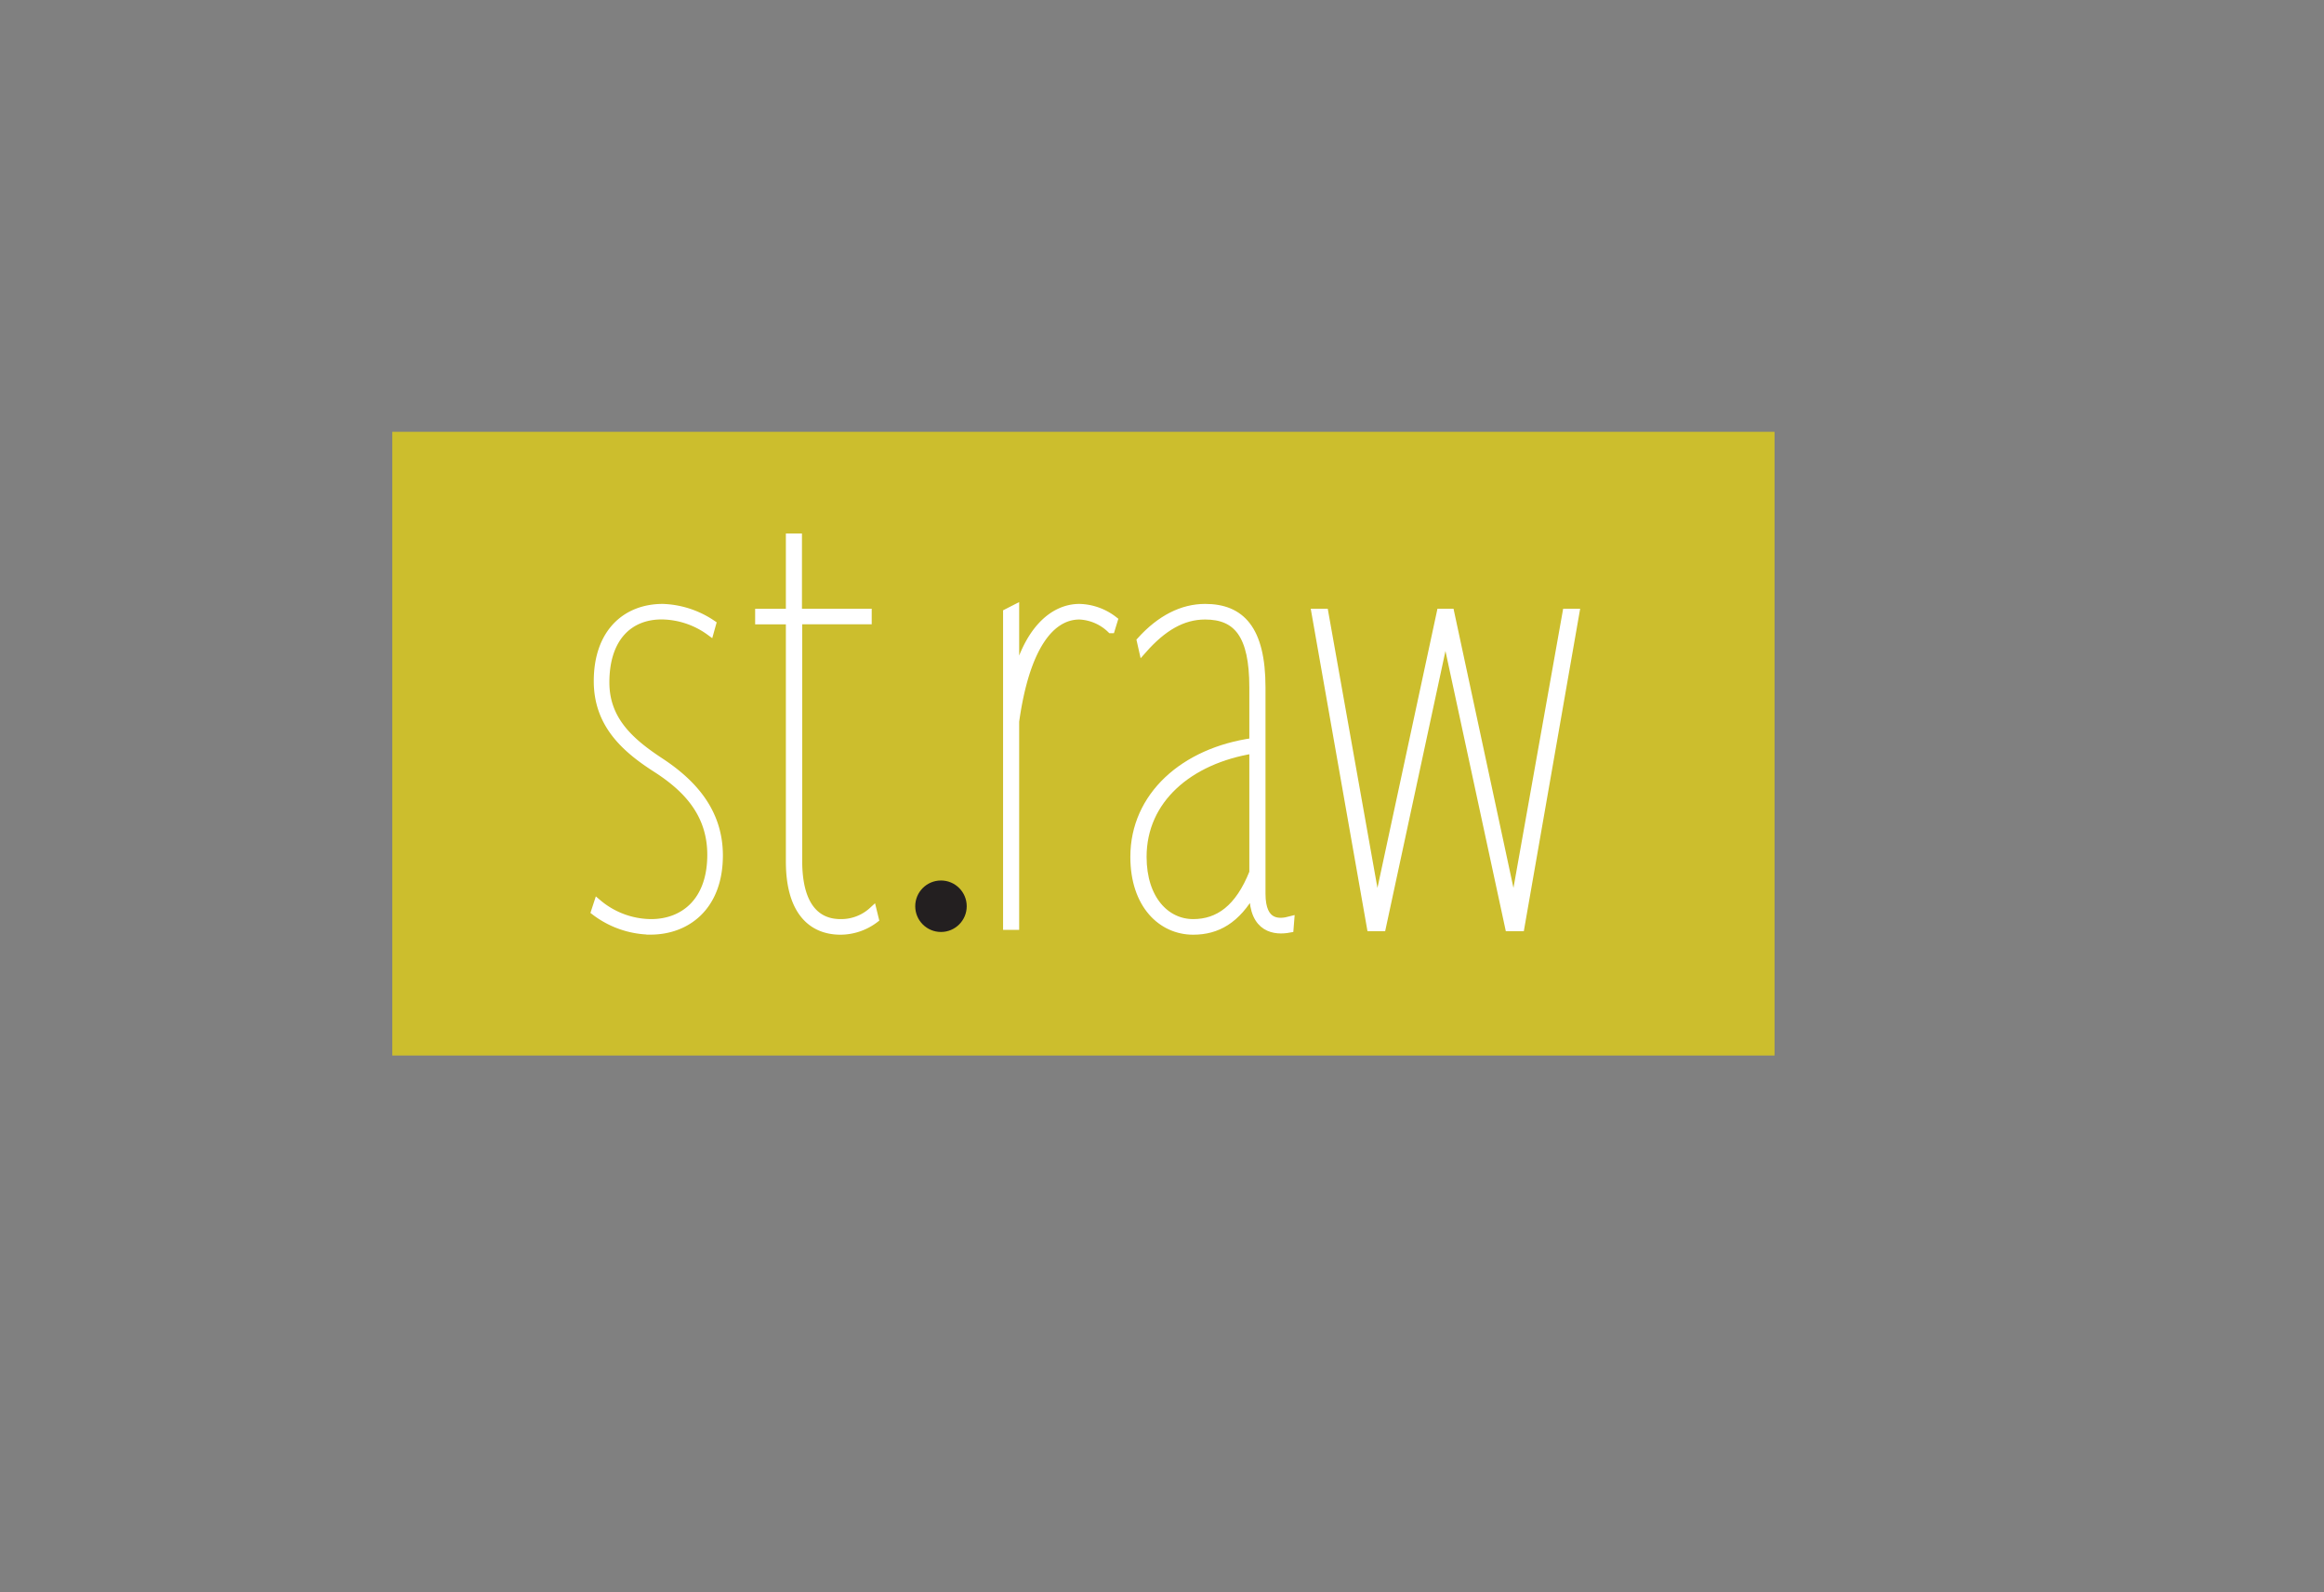 <svg id="Layer_1" data-name="Layer 1" xmlns="http://www.w3.org/2000/svg" viewBox="0 0 288.89 198"><rect x="0" y="0" width="288.89" height="198" fill="#808080" stroke="none"/><defs><style>.cls-1{fill:#ccbe2d;}.cls-2,.cls-4{fill:#231f20;}.cls-2,.cls-3{stroke:#fff;stroke-miterlimit:10;}.cls-3{fill:#fff;}</style></defs><rect class="cls-1" x="48.76" y="53.69" width="171.83" height="77.55"/><path class="cls-2" d="M74.31,112.32a10.38,10.38,0,0,0,6.63,2.46c4,0,7.48-2.63,7.48-8.5,0-5.27-3.23-8.41-6.8-10.71-4-2.55-7.31-5.61-7.31-10.88,0-6,3.49-9.1,8.08-9.1a11.61,11.61,0,0,1,6.12,2l-.26.93a10.37,10.37,0,0,0-6-2c-4.08,0-7,2.8-7,8.33,0,4.68,3.06,7.4,6.8,9.86s7.31,6,7.31,11.65c0,6.37-4,9.35-8.5,9.35a11.63,11.63,0,0,1-6.88-2.38Z"/><path class="cls-3" d="M108.74,114.27a7.11,7.11,0,0,1-4.25,1.45c-3.74,0-6.3-2.64-6.3-8.59v-30H94.37v-.93h3.82V66.84h1v9.35h8.67v.93H99.22v29.93c0,5.27,2,7.73,5.27,7.73a5.79,5.79,0,0,0,4-1.53Z"/><path class="cls-3" d="M125.19,115.12V76.19l1-.51v9.18c1.45-6.38,4.68-9.27,8-9.27a7.24,7.24,0,0,1,4.25,1.53l-.34,1.11a6,6,0,0,0-3.91-1.7c-3.66,0-6.72,4-8,13.18v25.41Z"/><path class="cls-3" d="M160.3,115.46c-1.78.34-4.5.09-4.5-4.33v-.34h-.09c-2,3.57-4.42,4.93-7.39,4.93-3.91,0-7.31-3.23-7.31-9.18,0-7.57,6.2-13.09,14.79-14.28v-6.8c0-6.55-2-8.93-6-8.93-2.81,0-5.27,1.45-7.74,4.25l-.25-1.11c2.46-2.72,5.18-4.08,8-4.08,4.42,0,7,2.64,7,9.87v25.67c0,3.91,2.29,3.65,3.57,3.31Zm-4.5-22.27c-8,1.28-13.77,6.21-13.77,13.35,0,5.27,2.89,8.24,6.29,8.24,3.14,0,5.69-1.78,7.48-6.29Z"/><path class="cls-3" d="M187.59,115.29l-7.91-36.72-7.9,36.72h-1.37l-6.88-39.1h1.1L171.18,113l7.91-36.81h1.19l7.9,36.81,6.55-36.81h1.1L189,115.29Z"/><circle class="cls-4" cx="116.97" cy="112.68" r="3.2"/></svg>